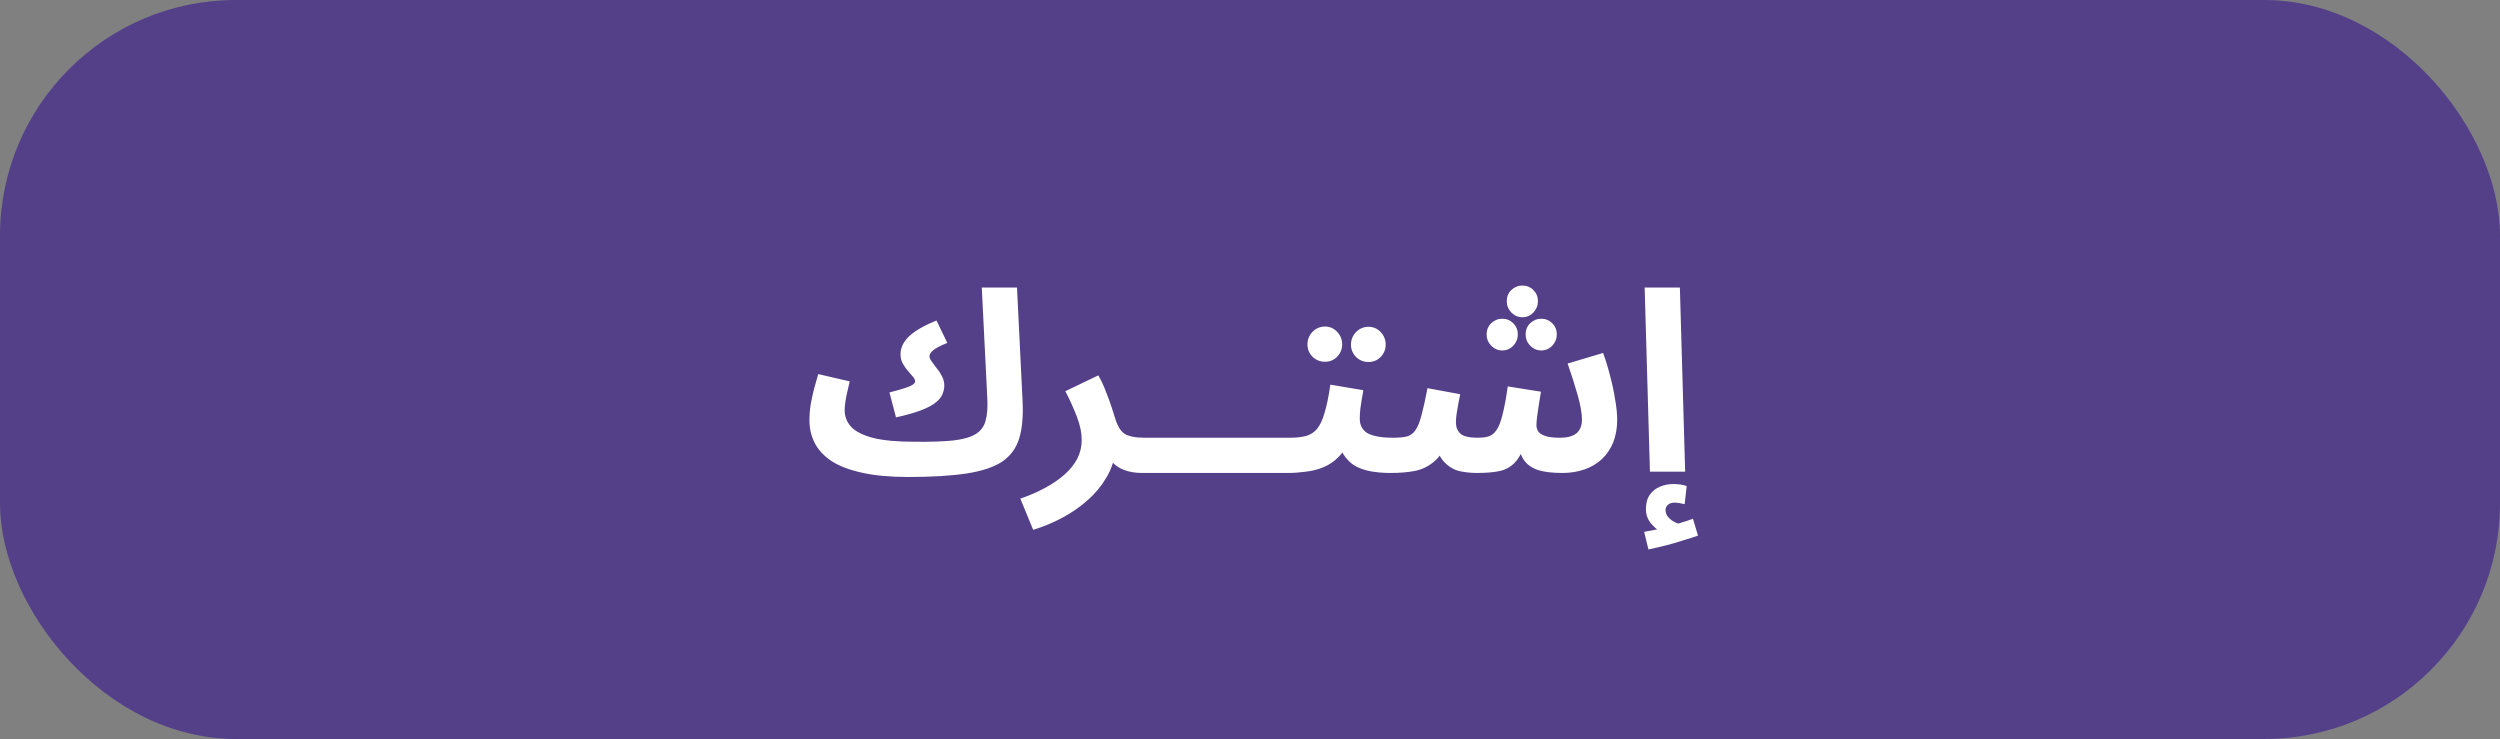 <svg width="159" height="47" viewBox="0 0 159 47" fill="none" xmlns="http://www.w3.org/2000/svg">
<rect x="0" y="0" width="159" height="47" fill="#808080" stroke="none"/>
<rect width="159" height="47" rx="15" fill="#534089"/>
<path d="M57.753 30.336L58.169 28.096C59.182 28.107 59.998 28.08 60.617 28.016C61.246 27.941 61.721 27.808 62.041 27.616C62.371 27.413 62.585 27.131 62.681 26.768C62.787 26.395 62.825 25.92 62.793 25.344L62.441 18.288H64.681L65.033 25.456C65.086 26.427 65.017 27.232 64.825 27.872C64.633 28.501 64.27 28.997 63.737 29.36C63.203 29.712 62.451 29.963 61.481 30.112C60.51 30.261 59.267 30.336 57.753 30.336ZM56.985 26.544L56.569 24.96C56.942 24.864 57.246 24.779 57.481 24.704C57.726 24.629 57.907 24.555 58.025 24.48C58.142 24.405 58.201 24.331 58.201 24.256C58.201 24.16 58.153 24.059 58.057 23.952C57.961 23.845 57.854 23.723 57.737 23.584C57.619 23.445 57.513 23.291 57.417 23.12C57.321 22.949 57.273 22.752 57.273 22.528C57.273 22.261 57.347 22.011 57.497 21.776C57.646 21.531 57.886 21.296 58.217 21.072C58.558 20.837 59.006 20.608 59.561 20.384L60.249 21.808C59.801 21.989 59.497 22.149 59.337 22.288C59.187 22.416 59.113 22.539 59.113 22.656C59.113 22.752 59.161 22.864 59.257 22.992C59.353 23.12 59.459 23.264 59.577 23.424C59.705 23.573 59.817 23.744 59.913 23.936C60.009 24.117 60.057 24.315 60.057 24.528C60.057 24.699 60.019 24.875 59.945 25.056C59.881 25.237 59.742 25.413 59.529 25.584C59.326 25.755 59.022 25.92 58.617 26.08C58.211 26.24 57.667 26.395 56.985 26.544ZM57.753 30.336C56.601 30.336 55.625 30.245 54.825 30.064C54.035 29.893 53.39 29.648 52.889 29.328C52.398 28.997 52.041 28.613 51.817 28.176C51.593 27.739 51.481 27.259 51.481 26.736C51.481 26.395 51.507 26.053 51.561 25.712C51.625 25.36 51.699 25.019 51.785 24.688C51.881 24.357 51.966 24.059 52.041 23.792L54.041 24.256C53.998 24.448 53.95 24.656 53.897 24.88C53.843 25.104 53.801 25.323 53.769 25.536C53.737 25.739 53.721 25.925 53.721 26.096C53.721 26.491 53.859 26.843 54.137 27.152C54.425 27.451 54.894 27.685 55.545 27.856C56.195 28.016 57.07 28.096 58.169 28.096L58.489 29.824L57.753 30.336ZM65.709 33.696L64.893 31.712C65.459 31.52 65.976 31.296 66.445 31.04C66.925 30.784 67.341 30.501 67.693 30.192C68.045 29.883 68.317 29.547 68.509 29.184C68.701 28.811 68.797 28.411 68.797 27.984C68.797 27.536 68.696 27.045 68.493 26.512C68.29 25.979 68.045 25.435 67.757 24.88L69.853 23.872C70.045 24.203 70.21 24.56 70.349 24.944C70.499 25.317 70.621 25.653 70.717 25.952C70.813 26.251 70.877 26.453 70.909 26.56C71.058 27.072 71.261 27.413 71.517 27.584C71.784 27.755 72.21 27.84 72.797 27.84C73.203 27.84 73.49 27.947 73.661 28.16C73.843 28.363 73.933 28.619 73.933 28.928C73.933 29.259 73.821 29.536 73.597 29.76C73.373 29.973 73.053 30.08 72.637 30.08C72.2 30.08 71.816 30.016 71.485 29.888C71.154 29.76 70.888 29.573 70.685 29.328C70.493 29.083 70.371 28.795 70.317 28.464L70.909 28.8C70.845 29.365 70.659 29.899 70.349 30.4C70.05 30.912 69.661 31.381 69.181 31.808C68.701 32.235 68.162 32.608 67.565 32.928C66.968 33.248 66.349 33.504 65.709 33.696ZM72.656 30.08L72.816 27.84H77.424C77.83 27.84 78.118 27.947 78.288 28.16C78.47 28.363 78.56 28.619 78.56 28.928C78.56 29.259 78.448 29.536 78.224 29.76C78 29.973 77.68 30.08 77.264 30.08H72.656ZM77.281 30.08L77.441 27.84H82.049C82.455 27.84 82.743 27.947 82.913 28.16C83.095 28.363 83.185 28.619 83.185 28.928C83.185 29.259 83.073 29.536 82.849 29.76C82.625 29.973 82.305 30.08 81.889 30.08H77.281ZM81.906 30.08L82.066 27.84C82.45 27.84 82.781 27.803 83.058 27.728C83.336 27.653 83.57 27.504 83.762 27.28C83.954 27.045 84.114 26.704 84.242 26.256C84.381 25.808 84.504 25.211 84.61 24.464L86.706 24.816C86.685 24.976 86.653 25.163 86.61 25.376C86.578 25.589 86.546 25.808 86.514 26.032C86.493 26.245 86.482 26.448 86.482 26.64C86.482 26.832 86.52 27.003 86.594 27.152C86.669 27.301 86.786 27.429 86.946 27.536C87.117 27.632 87.336 27.707 87.602 27.76C87.88 27.813 88.216 27.84 88.61 27.84C89.016 27.84 89.304 27.947 89.474 28.16C89.645 28.363 89.73 28.619 89.73 28.928C89.73 29.259 89.618 29.536 89.394 29.76C89.181 29.973 88.866 30.08 88.45 30.08C87.97 30.08 87.533 30.043 87.138 29.968C86.754 29.893 86.418 29.771 86.13 29.6C85.853 29.419 85.624 29.184 85.442 28.896C85.272 28.597 85.165 28.235 85.122 27.808H85.89C85.698 28.32 85.453 28.731 85.154 29.04C84.866 29.339 84.541 29.563 84.178 29.712C83.816 29.861 83.437 29.957 83.042 30C82.658 30.053 82.28 30.08 81.906 30.08ZM87.042 23.024C86.733 23.024 86.466 22.917 86.242 22.704C86.029 22.48 85.922 22.219 85.922 21.92C85.922 21.611 86.029 21.344 86.242 21.12C86.466 20.896 86.733 20.784 87.042 20.784C87.341 20.784 87.597 20.896 87.81 21.12C88.024 21.344 88.13 21.611 88.13 21.92C88.13 22.219 88.024 22.48 87.81 22.704C87.597 22.917 87.341 23.024 87.042 23.024ZM84.274 23.008C83.965 23.008 83.698 22.901 83.474 22.688C83.261 22.464 83.154 22.203 83.154 21.904C83.154 21.595 83.261 21.328 83.474 21.104C83.698 20.88 83.965 20.768 84.274 20.768C84.573 20.768 84.829 20.88 85.042 21.104C85.256 21.328 85.362 21.595 85.362 21.904C85.362 22.203 85.256 22.464 85.042 22.688C84.829 22.901 84.573 23.008 84.274 23.008ZM88.453 30.08L88.613 27.84C88.965 27.84 89.253 27.813 89.477 27.76C89.701 27.696 89.882 27.563 90.021 27.36C90.171 27.147 90.299 26.832 90.405 26.416C90.522 25.989 90.65 25.413 90.789 24.688L92.869 25.072C92.837 25.232 92.8 25.419 92.757 25.632C92.715 25.845 92.677 26.064 92.645 26.288C92.613 26.501 92.597 26.693 92.597 26.864C92.597 27.163 92.693 27.403 92.885 27.584C93.077 27.755 93.44 27.84 93.973 27.84C94.24 27.84 94.469 27.813 94.661 27.76C94.864 27.696 95.034 27.563 95.173 27.36C95.323 27.147 95.451 26.821 95.557 26.384C95.674 25.936 95.787 25.333 95.893 24.576L98.005 24.912C97.963 25.157 97.92 25.419 97.877 25.696C97.835 25.973 97.797 26.229 97.765 26.464C97.733 26.699 97.717 26.891 97.717 27.04C97.717 27.179 97.754 27.312 97.829 27.44C97.915 27.557 98.064 27.653 98.277 27.728C98.501 27.803 98.816 27.84 99.221 27.84C99.509 27.84 99.754 27.803 99.957 27.728C100.17 27.653 100.33 27.531 100.437 27.36C100.554 27.189 100.613 26.965 100.613 26.688C100.613 26.293 100.522 25.776 100.341 25.136C100.16 24.496 99.947 23.824 99.701 23.12L101.957 22.448C102.128 22.907 102.277 23.397 102.405 23.92C102.544 24.432 102.65 24.933 102.725 25.424C102.81 25.904 102.853 26.325 102.853 26.688C102.853 27.232 102.768 27.717 102.597 28.144C102.426 28.56 102.186 28.912 101.877 29.2C101.568 29.488 101.2 29.707 100.773 29.856C100.346 30.005 99.877 30.08 99.365 30.08C98.746 30.08 98.24 30.021 97.845 29.904C97.451 29.776 97.147 29.568 96.933 29.28C96.731 28.981 96.597 28.576 96.533 28.064H97.077C96.853 28.693 96.603 29.152 96.325 29.44C96.048 29.717 95.717 29.893 95.333 29.968C94.96 30.043 94.49 30.08 93.925 30.08C93.573 30.08 93.21 30.043 92.837 29.968C92.475 29.883 92.149 29.691 91.861 29.392C91.573 29.093 91.36 28.629 91.221 28L92.085 27.968C91.861 28.597 91.568 29.061 91.205 29.36C90.853 29.659 90.448 29.856 89.989 29.952C89.531 30.037 89.019 30.08 88.453 30.08ZM96.821 20.176C96.555 20.176 96.32 20.075 96.117 19.872C95.925 19.669 95.829 19.429 95.829 19.152C95.829 18.875 95.925 18.64 96.117 18.448C96.32 18.256 96.555 18.16 96.821 18.16C97.099 18.16 97.333 18.256 97.525 18.448C97.717 18.64 97.813 18.875 97.813 19.152C97.813 19.429 97.717 19.669 97.525 19.872C97.333 20.075 97.099 20.176 96.821 20.176ZM95.541 22.288C95.275 22.288 95.04 22.187 94.837 21.984C94.645 21.781 94.549 21.541 94.549 21.264C94.549 20.987 94.645 20.752 94.837 20.56C95.04 20.368 95.275 20.272 95.541 20.272C95.819 20.272 96.053 20.368 96.245 20.56C96.437 20.752 96.533 20.987 96.533 21.264C96.533 21.541 96.437 21.781 96.245 21.984C96.053 22.187 95.819 22.288 95.541 22.288ZM98.021 22.288C97.754 22.288 97.52 22.187 97.317 21.984C97.125 21.781 97.029 21.541 97.029 21.264C97.029 20.987 97.125 20.752 97.317 20.56C97.52 20.368 97.754 20.272 98.021 20.272C98.299 20.272 98.533 20.368 98.725 20.56C98.917 20.752 99.013 20.987 99.013 21.264C99.013 21.541 98.917 21.781 98.725 21.984C98.533 22.187 98.299 22.288 98.021 22.288ZM104.936 30L104.6 18.288H106.84L107.176 30H104.936ZM104.84 34.944L104.568 33.824C104.942 33.76 105.219 33.707 105.4 33.664C105.592 33.621 105.795 33.573 106.008 33.52L105.848 33.92C105.571 33.824 105.304 33.632 105.048 33.344C104.803 33.067 104.68 32.747 104.68 32.384C104.68 32 104.766 31.691 104.936 31.456C105.107 31.221 105.326 31.051 105.592 30.944C105.859 30.837 106.136 30.784 106.424 30.784C106.584 30.784 106.734 30.795 106.872 30.816C107.022 30.837 107.155 30.869 107.272 30.912L107.144 32.064C107.038 32.043 106.931 32.021 106.824 32C106.718 31.979 106.6 31.968 106.472 31.968C106.334 31.968 106.206 32.011 106.088 32.096C105.982 32.192 105.928 32.304 105.928 32.432C105.928 32.613 105.992 32.773 106.12 32.912C106.248 33.051 106.398 33.157 106.568 33.232C106.75 33.317 106.899 33.365 107.016 33.376L106.136 33.472C106.424 33.397 106.696 33.317 106.952 33.232C107.208 33.157 107.448 33.077 107.672 32.992L107.992 34.064C107.726 34.16 107.411 34.261 107.048 34.368C106.696 34.485 106.328 34.592 105.944 34.688C105.571 34.784 105.203 34.869 104.84 34.944Z" fill="white"/>
</svg>
